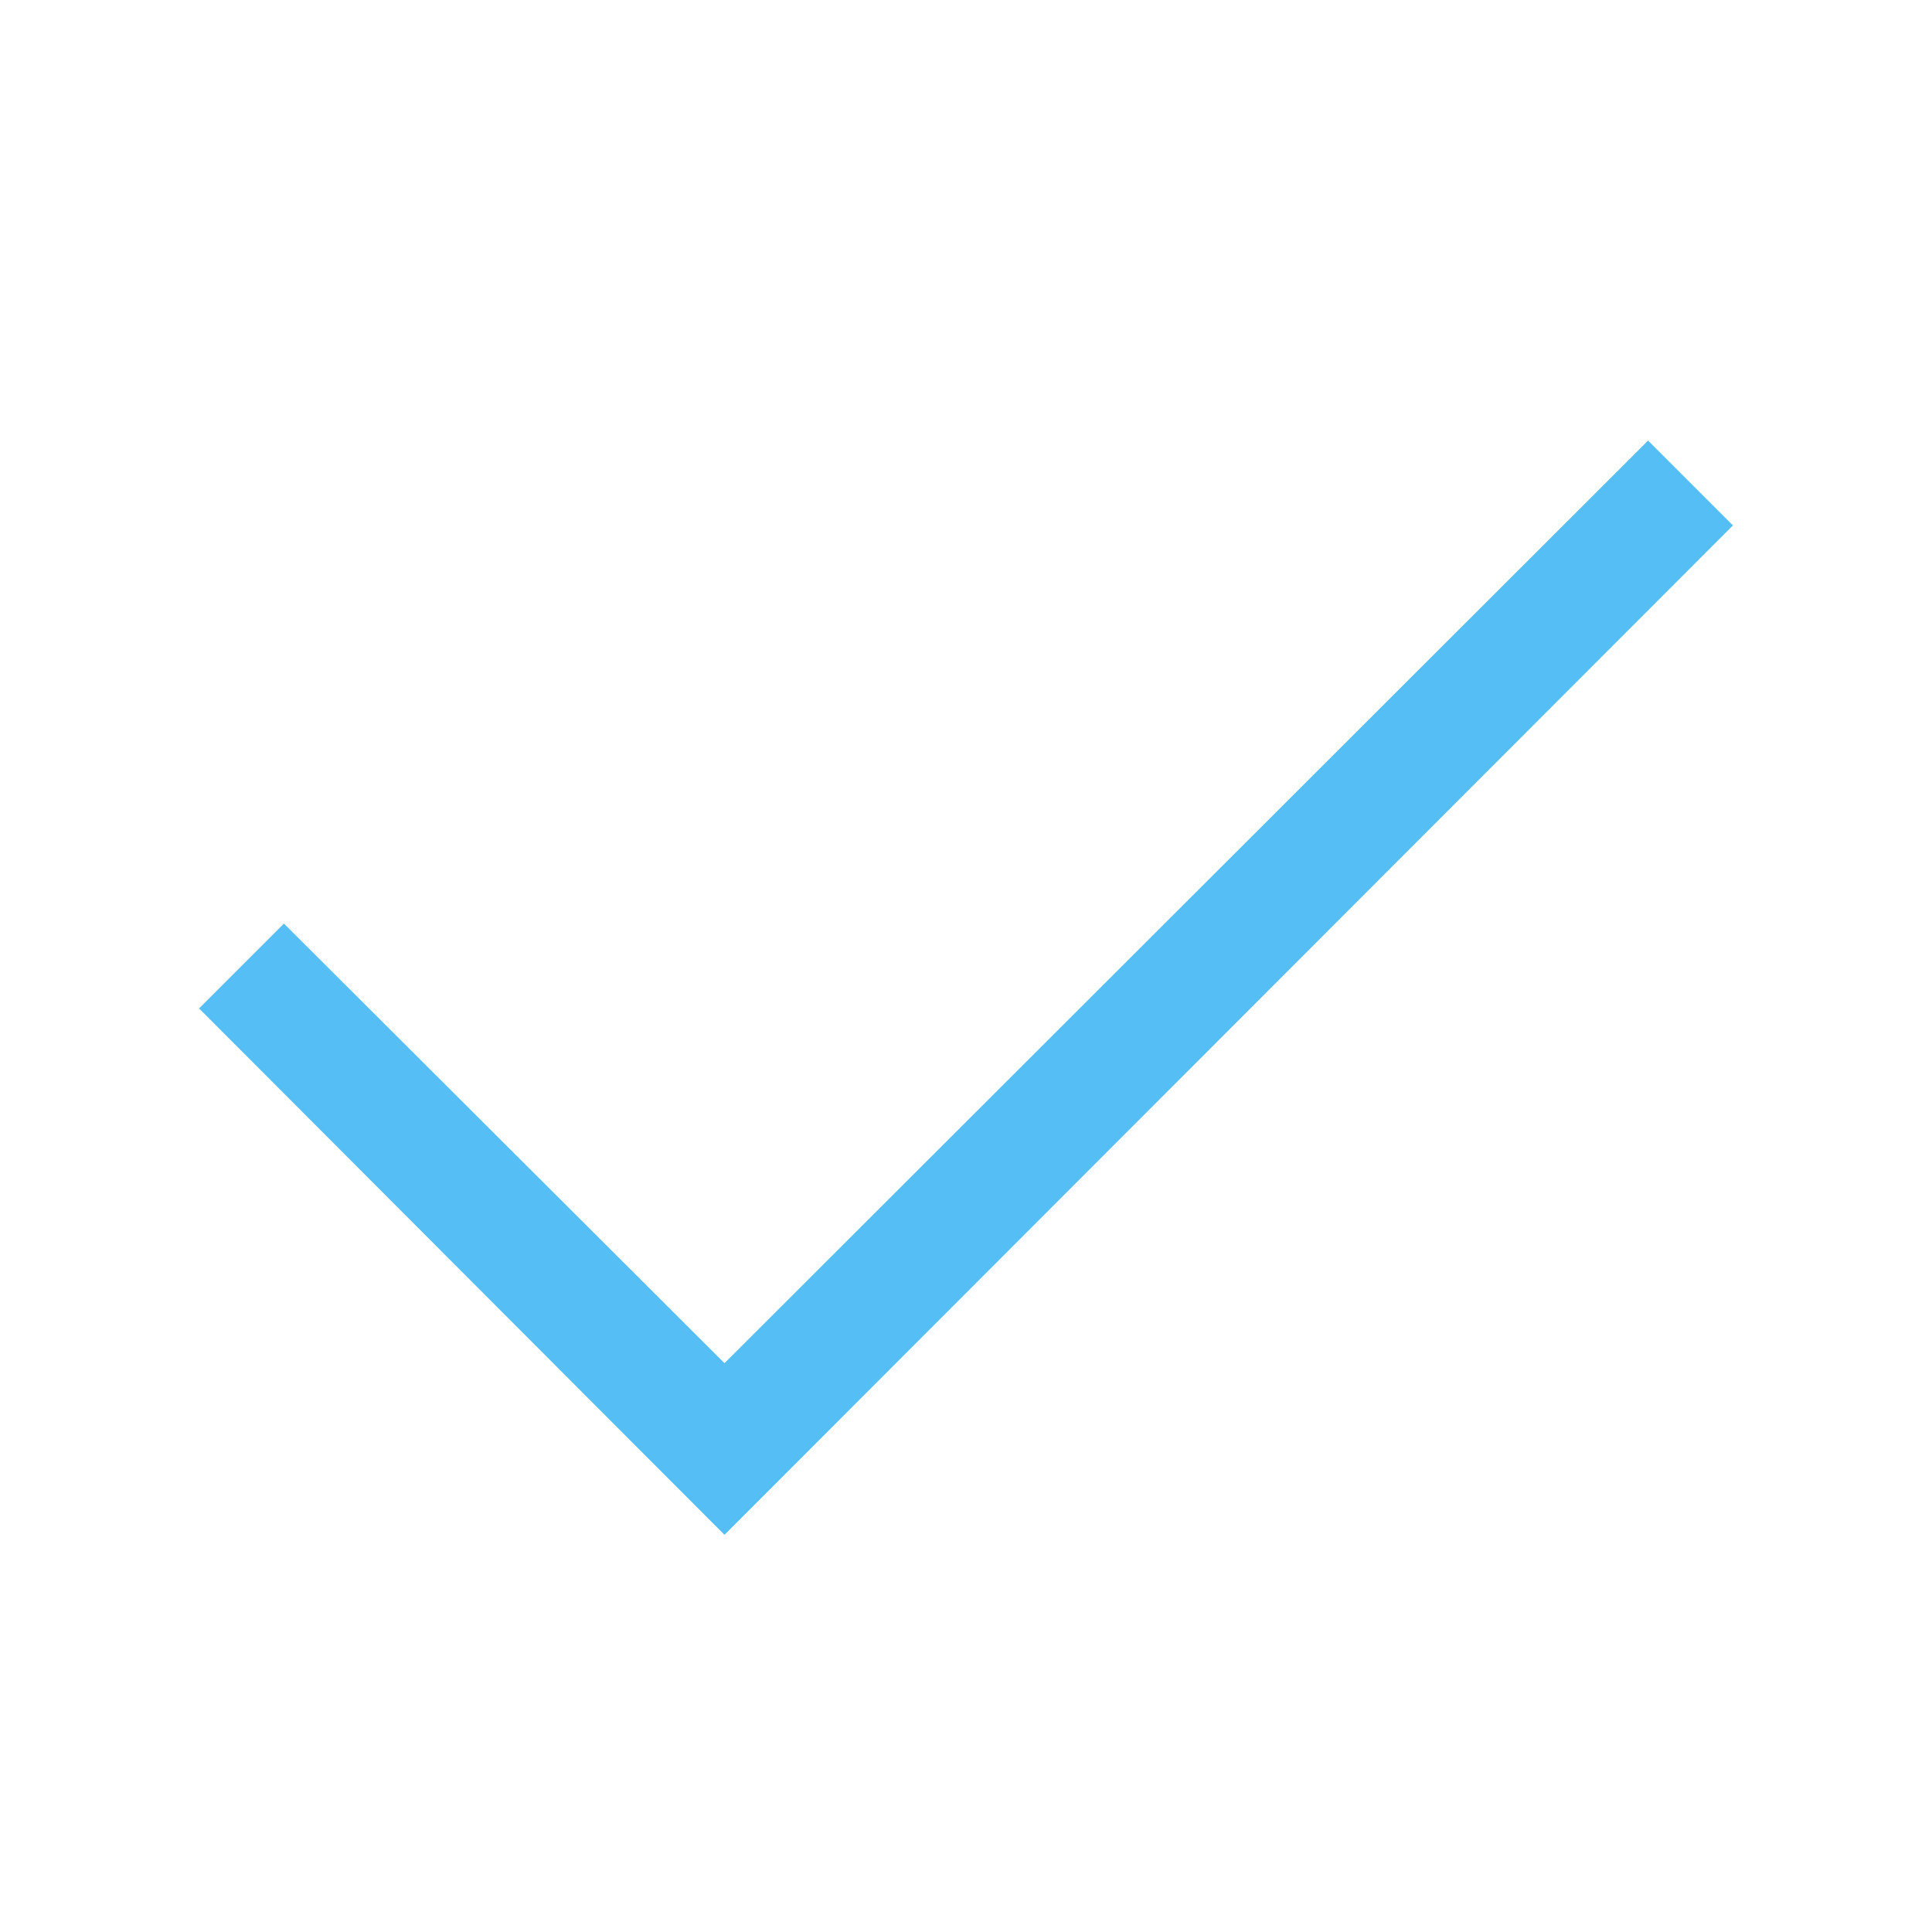 <svg width="24" height="24" viewBox="0 0 24 24" fill="none" xmlns="http://www.w3.org/2000/svg">
<path d="M21.527 6.527L9 19.066L2.473 12.527L3.527 11.473L9 16.934L20.473 5.473L21.527 6.527Z" fill="#55BEF5"/>
</svg>
